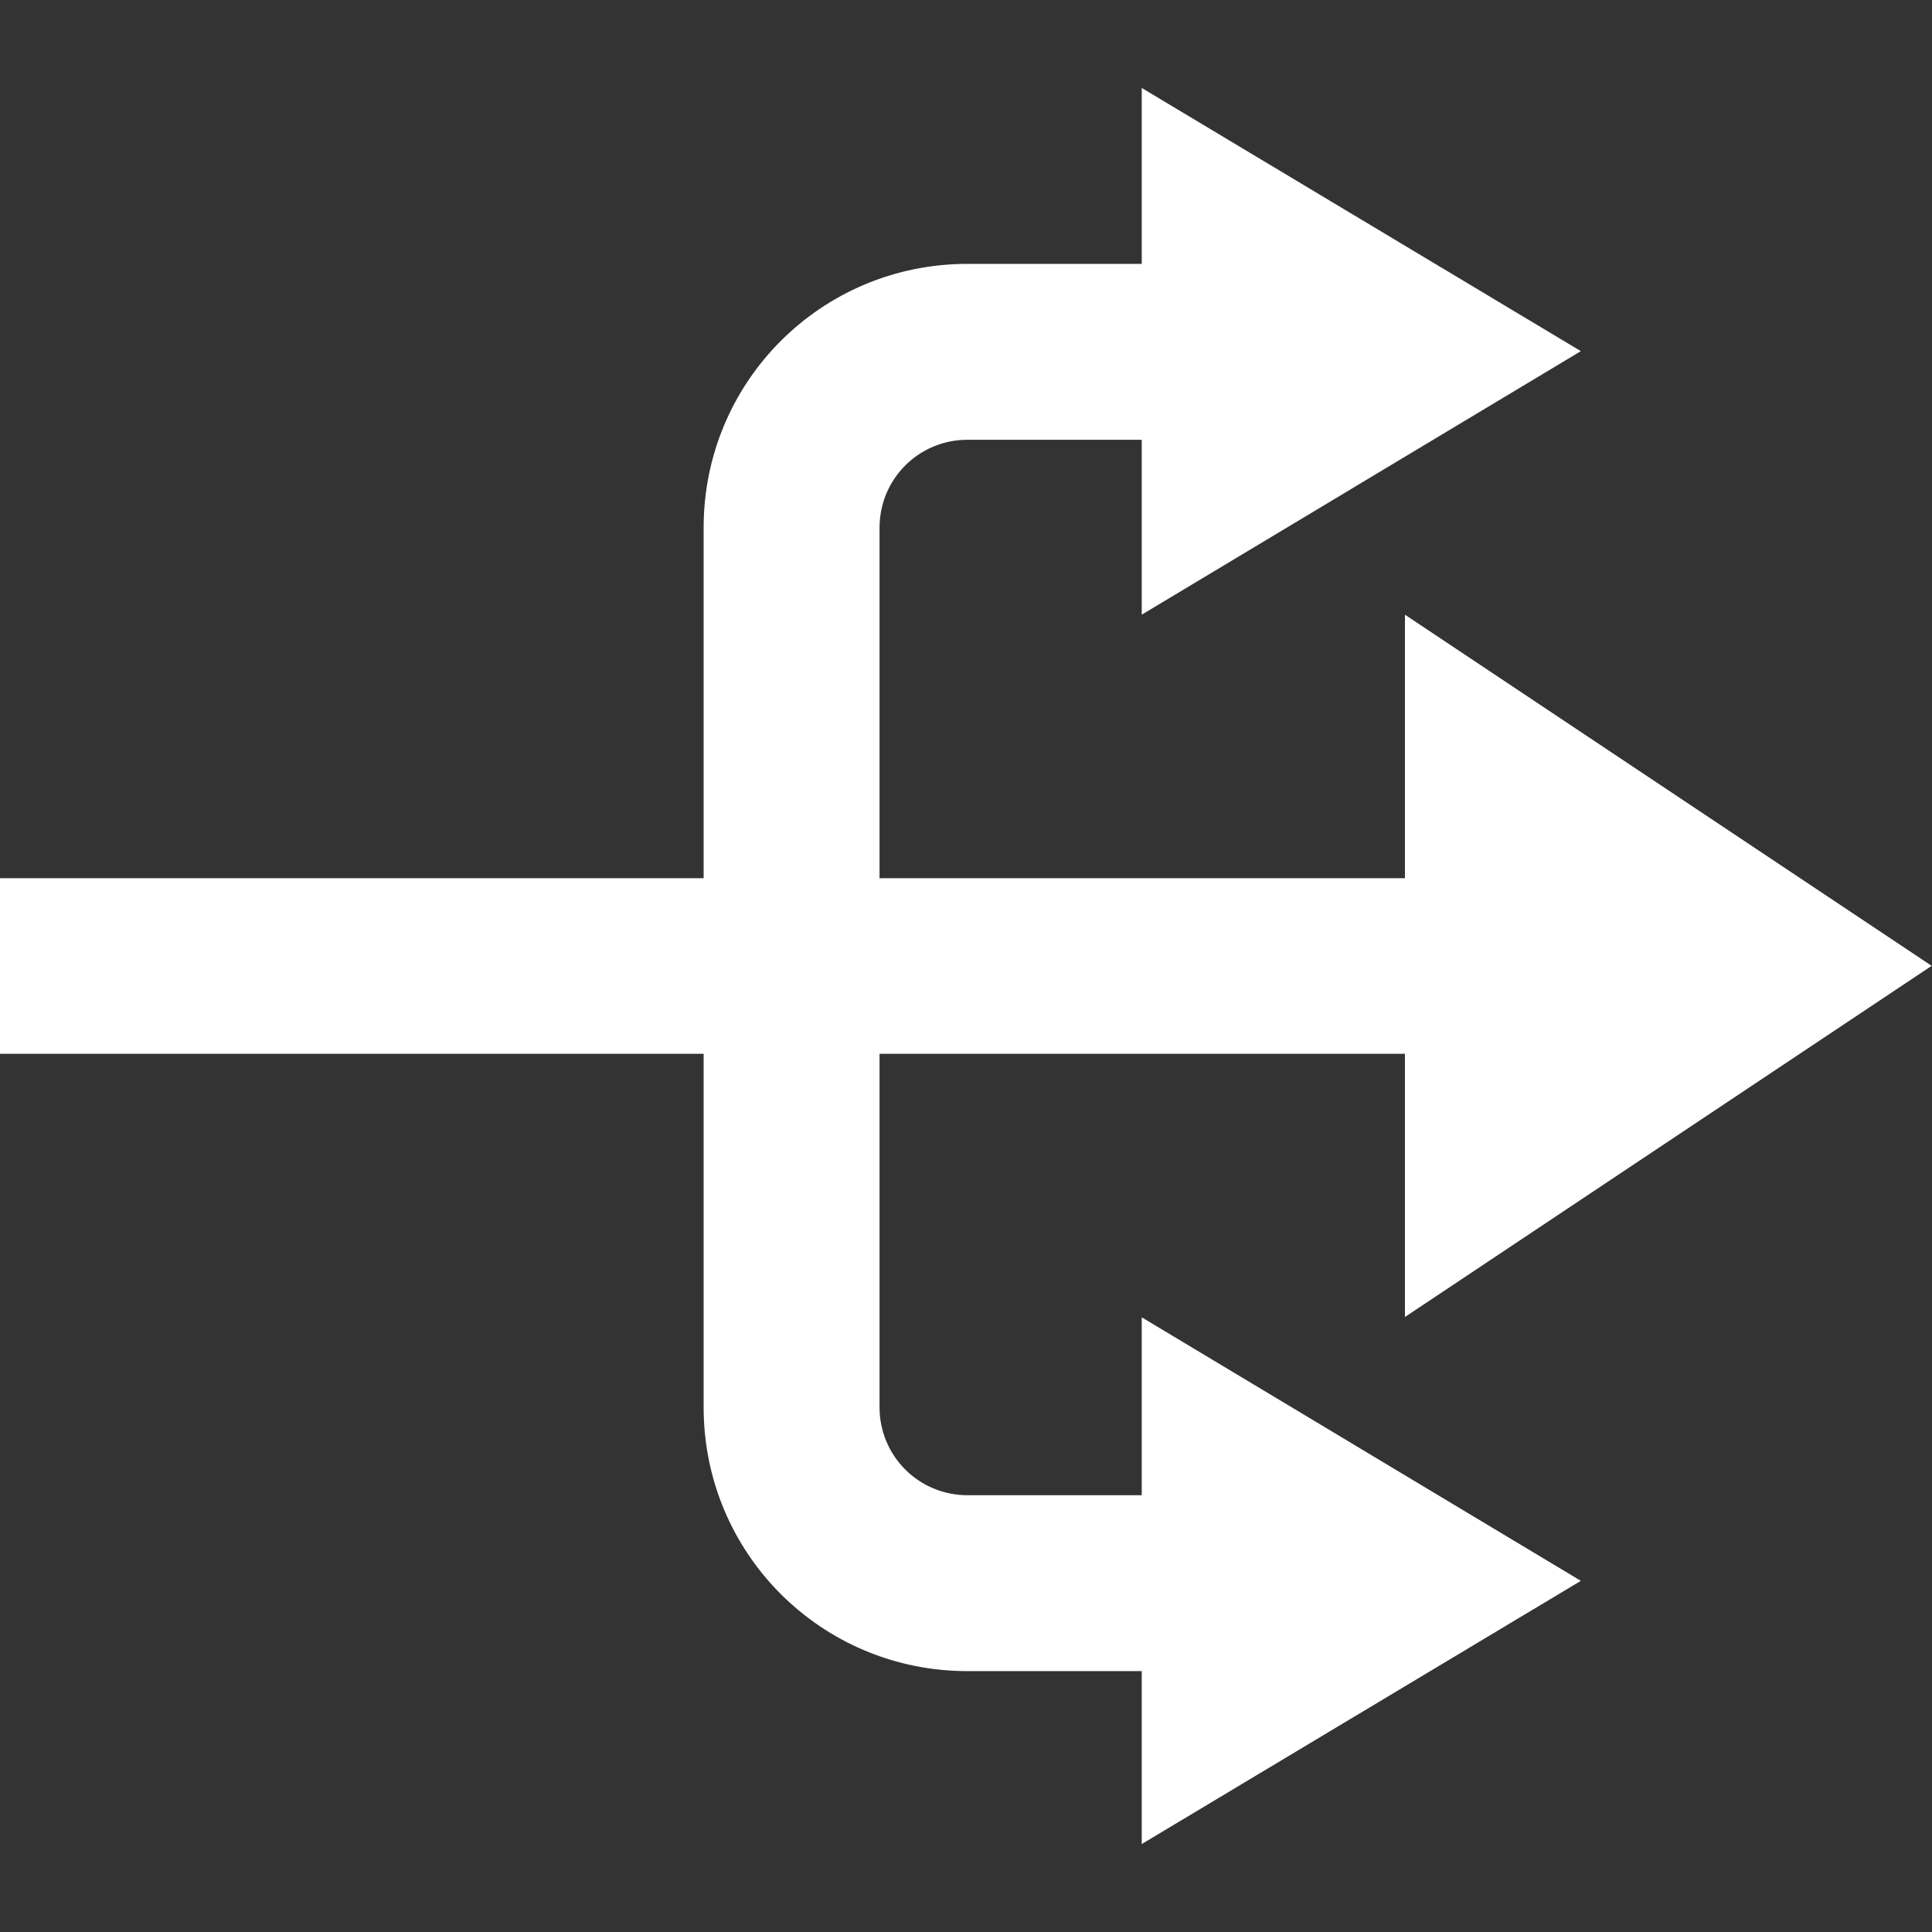 <?xml version="1.0" encoding="UTF-8" standalone="no"?>
<svg
   xmlns:dc="http://purl.org/dc/elements/1.1/"
   xmlns:cc="http://creativecommons.org/ns#"
   xmlns:rdf="http://www.w3.org/1999/02/22-rdf-syntax-ns#"
   xmlns:svg="http://www.w3.org/2000/svg"
   xmlns="http://www.w3.org/2000/svg"
   xmlns:sodipodi="http://sodipodi.sourceforge.net/DTD/sodipodi-0.dtd"
   xmlns:inkscape="http://www.inkscape.org/namespaces/inkscape"
   width="22"
   height="22"
   viewBox="0 0 5.821 5.821"
   version="1.1"
   id="svg8"
   inkscape:version="1.0.1 (3bc2e813f5, 2020-09-07)"
   sodipodi:docname="icon-true.svg">
  <rect x="0" y="0" width="5.821" height="5.821" fill="#333333" stroke="none"/>
  <defs
     id="defs2" />
  <sodipodi:namedview
     id="base"
     pagecolor="#000000"
     bordercolor="#666666"
     borderopacity="1.0"
     inkscape:pageopacity="0"
     inkscape:pageshadow="2"
     inkscape:zoom="1"
     inkscape:cx="23.223288"
     inkscape:cy="8.9556464"
     inkscape:document-units="px"
     inkscape:current-layer="layer1"
     inkscape:document-rotation="0"
     showgrid="true"
     units="px"
     inkscape:window-width="1920"
     inkscape:window-height="1017"
     inkscape:window-x="-8"
     inkscape:window-y="-8"
     inkscape:window-maximized="1">
    <inkscape:grid
       type="xygrid"
       id="grid833" />
  </sodipodi:namedview>
  <g
     inkscape:label="Layer 1"
     inkscape:groupmode="layer"
     id="layer1">
    <rect
       style="fill:#ffffff;fill-opacity:1;stroke-width:0.529"
       id="rect833"
       width="4.762"
       height="0.529"
       x="0"
       y="2.646" />
    <path
       style="fill:#ffffff;fill-opacity:1;stroke:none;stroke-width:0.265px;stroke-linecap:butt;stroke-linejoin:miter;stroke-opacity:1"
       d="m 4.233,1.852 1.587,1.058 -1.587,1.058 z"
       id="path835"
       sodipodi:nodetypes="cccc" />
    <path
       id="rect837"
       style="fill:#ffffff;fill-opacity:1;stroke:none;stroke-width:2"
       d="M 11,3 C 9.338,3 8,4.338 8,6 v 10 c 0,1.662 1.338,3 3,3 h 2.3 c 1.309,0 2.407,-0.835 2.818,-2 H 11 C 10.446,17 10,16.554 10,16 V 6 C 10,5.446 10.446,5 11,5 h 5.118 C 15.707,3.835 14.609,3 13.3,3 Z"
       transform="scale(0.265)"
       sodipodi:nodetypes="ssssscsssscss" />
    <path
       style="fill:#ffffff;fill-opacity:1;stroke:none;stroke-width:0.265px;stroke-linecap:butt;stroke-linejoin:miter;stroke-opacity:1"
       d="M 3.44,0.265 4.763,1.058 3.44,1.852 Z"
       id="path835-3"
       sodipodi:nodetypes="cccc" />
    <path
       style="fill:#ffffff;fill-opacity:1;stroke:none;stroke-width:0.265px;stroke-linecap:butt;stroke-linejoin:miter;stroke-opacity:1"
       d="M 3.44,3.969 4.763,4.763 3.44,5.556 Z"
       id="path835-0"
       sodipodi:nodetypes="cccc" />
  </g>
</svg>
